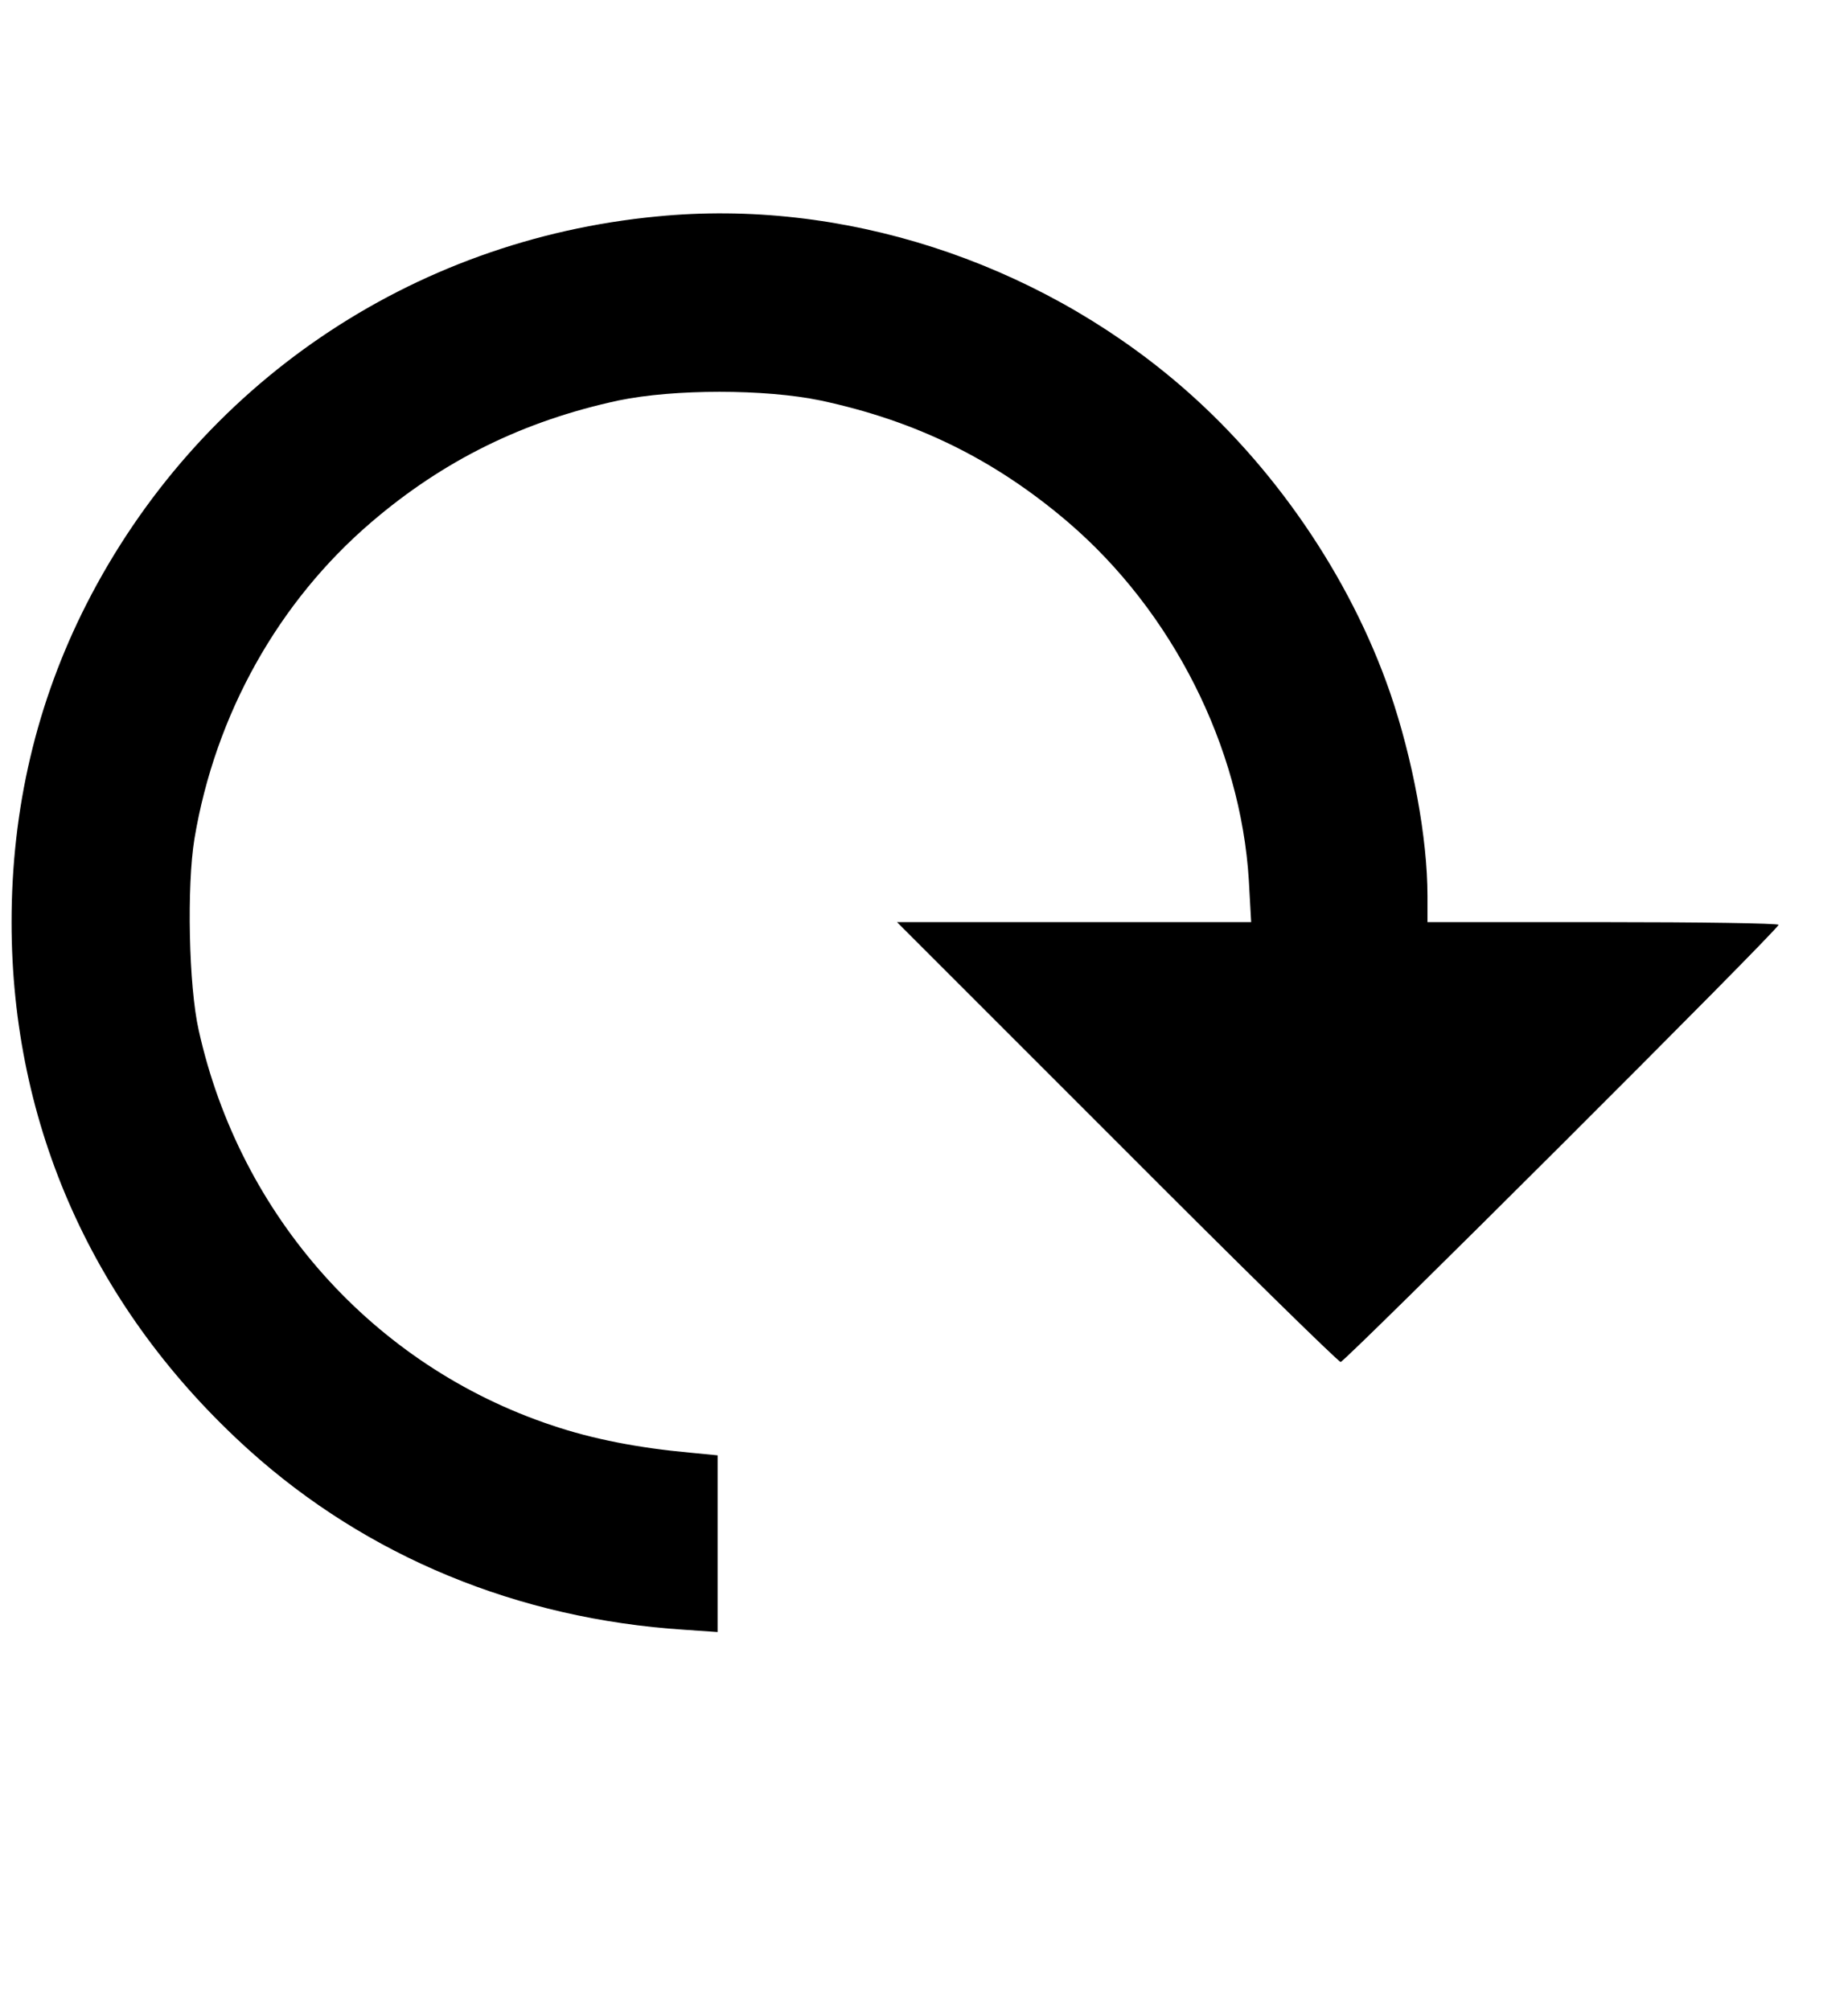 <?xml version="1.0" standalone="no"?>
<!DOCTYPE svg PUBLIC "-//W3C//DTD SVG 20010904//EN"
  "http://www.w3.org/2000/svg">
<svg version="1.0" xmlns="http://www.w3.org/2000/svg"
     width="479pt" height="521pt" viewBox="0 0 479 521"
     preserveAspectRatio="xMidYMid meet">
  <g transform="translate(0,521) scale(0.1,-0.1)"
     fill="#000000" stroke="none">
    <path d="M1703 4649 c-638 -61 -1189 -436 -1479 -1005 -129 -254 -194 -529
-194 -824 0 -529 214 -1006 615 -1368 306 -276 697 -438 1128 -466 l87 -6 0
229 0 229 -72 7 c-132 12 -252 35 -358 71 -461 154 -808 542 -915 1024 -26
115 -31 374 -11 496 54 323 218 615 459 821 187 160 394 262 640 315 144 30
380 30 524 0 248 -53 451 -153 641 -315 271 -232 448 -583 469 -929 l6 -108
-459 0 -459 0 570 -570 c313 -314 574 -570 580 -570 11 0 1135 1121 1135 1133
0 4 -205 7 -455 7 l-455 0 0 68 c0 150 -38 355 -97 527 -104 301 -303 591
-548 800 -375 320 -875 481 -1352 434z"/>
  </g>
</svg>

